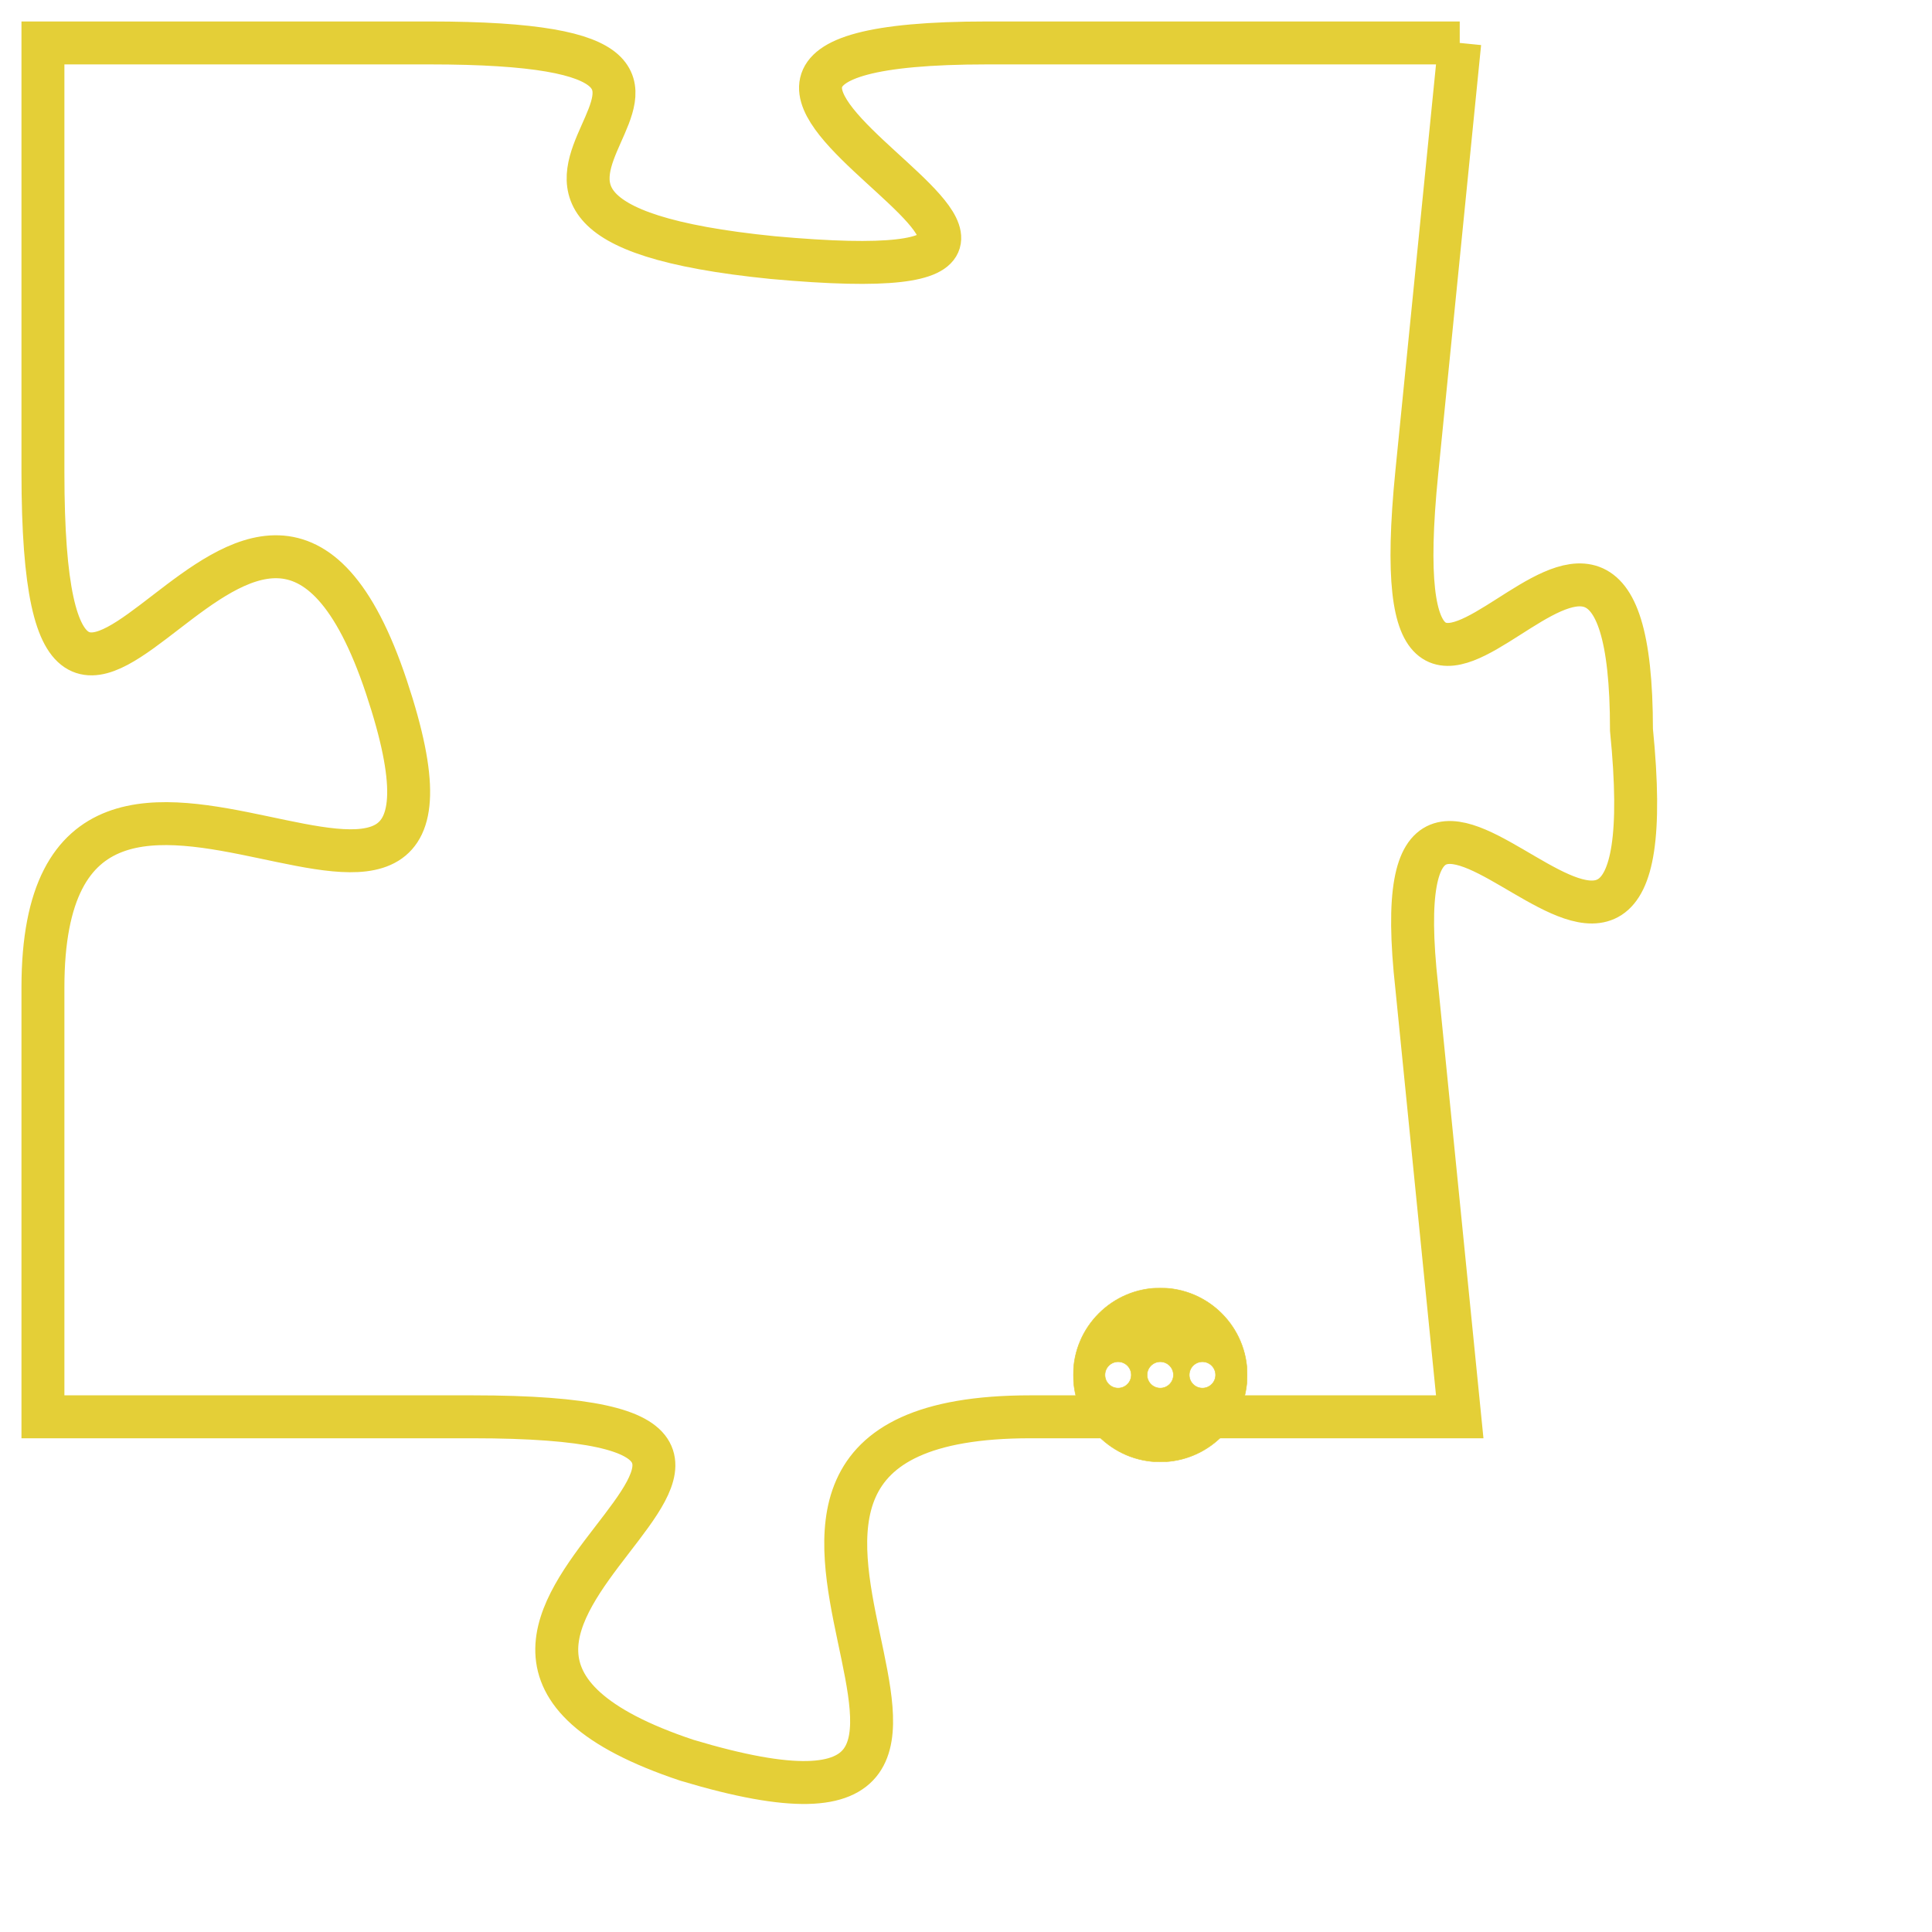 <svg version="1.1" xmlns="http://www.w3.org/2000/svg" xmlns:xlink="http://www.w3.org/1999/xlink" fill="transparent" x="0" y="0" width="350" height="350" preserveAspectRatio="xMinYMin slice"><style type="text/css">.links{fill:transparent;stroke: #E4CF37;}.links:hover{fill:#63D272; opacity:0.4;}</style><defs><g id="allt"><path id="t6849" d="M2970,1664 L2959,1664 C2948,1664 2965,1670 2954,1669 C2944,1668 2956,1664 2946,1664 L2937,1664 2937,1664 L2937,1674 C2937,1685 2942,1670 2945,1679 C2948,1688 2937,1677 2937,1686 L2937,1696 2937,1696 L2947,1696 C2958,1696 2943,1701 2952,1704 C2962,1707 2950,1696 2960,1696 L2970,1696 2970,1696 L2969,1686 C2968,1677 2975,1690 2974,1680 C2974,1671 2968,1684 2969,1674 L2970,1664"/></g><clipPath id="c" clipRule="evenodd" fill="transparent"><use href="#t6849"/></clipPath></defs><svg viewBox="2936 1663 40 45" preserveAspectRatio="xMinYMin meet"><svg width="4380" height="2430"><g><image crossorigin="anonymous" x="0" y="0" href="https://nftpuzzle.license-token.com/assets/completepuzzle.svg" width="100%" height="100%" /><g class="links"><use href="#t6849"/></g></g></svg><svg x="2961" y="1693" height="9%" width="9%" viewBox="0 0 330 330"><g><a xlink:href="https://nftpuzzle.license-token.com/" class="links"><title>See the most innovative NFT based token software licensing project</title><path fill="#E4CF37" id="more" d="M165,0C74.019,0,0,74.019,0,165s74.019,165,165,165s165-74.019,165-165S255.981,0,165,0z M85,190 c-13.785,0-25-11.215-25-25s11.215-25,25-25s25,11.215,25,25S98.785,190,85,190z M165,190c-13.785,0-25-11.215-25-25 s11.215-25,25-25s25,11.215,25,25S178.785,190,165,190z M245,190c-13.785,0-25-11.215-25-25s11.215-25,25-25 c13.785,0,25,11.215,25,25S258.785,190,245,190z"></path></a></g></svg></svg></svg>